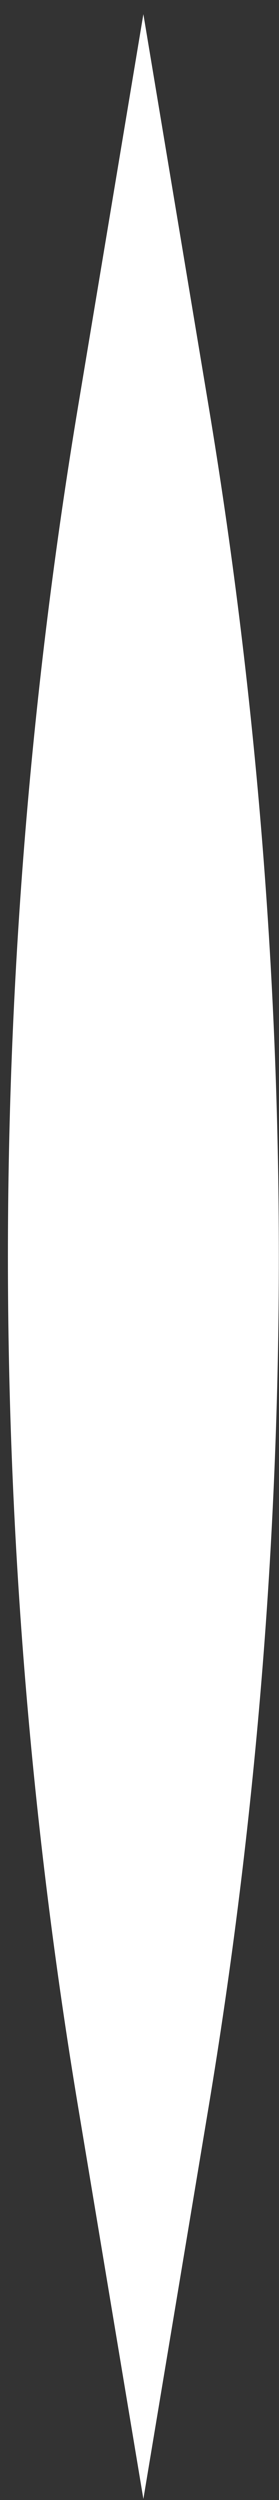 <svg width="19" height="170" viewBox="0 0 19 170" fill="none" xmlns="http://www.w3.org/2000/svg">
<rect x="0" y="0" width="19" height="170" fill="#333333" stroke="none"/>
<path d="M5.328 143.313C-1.057 104.999 -1.057 65.891 5.328 27.576L9.764 0.965L14.199 27.576C20.585 65.891 20.585 104.999 14.199 143.313L9.764 169.925L5.328 143.313Z" fill="white"/>
</svg>
